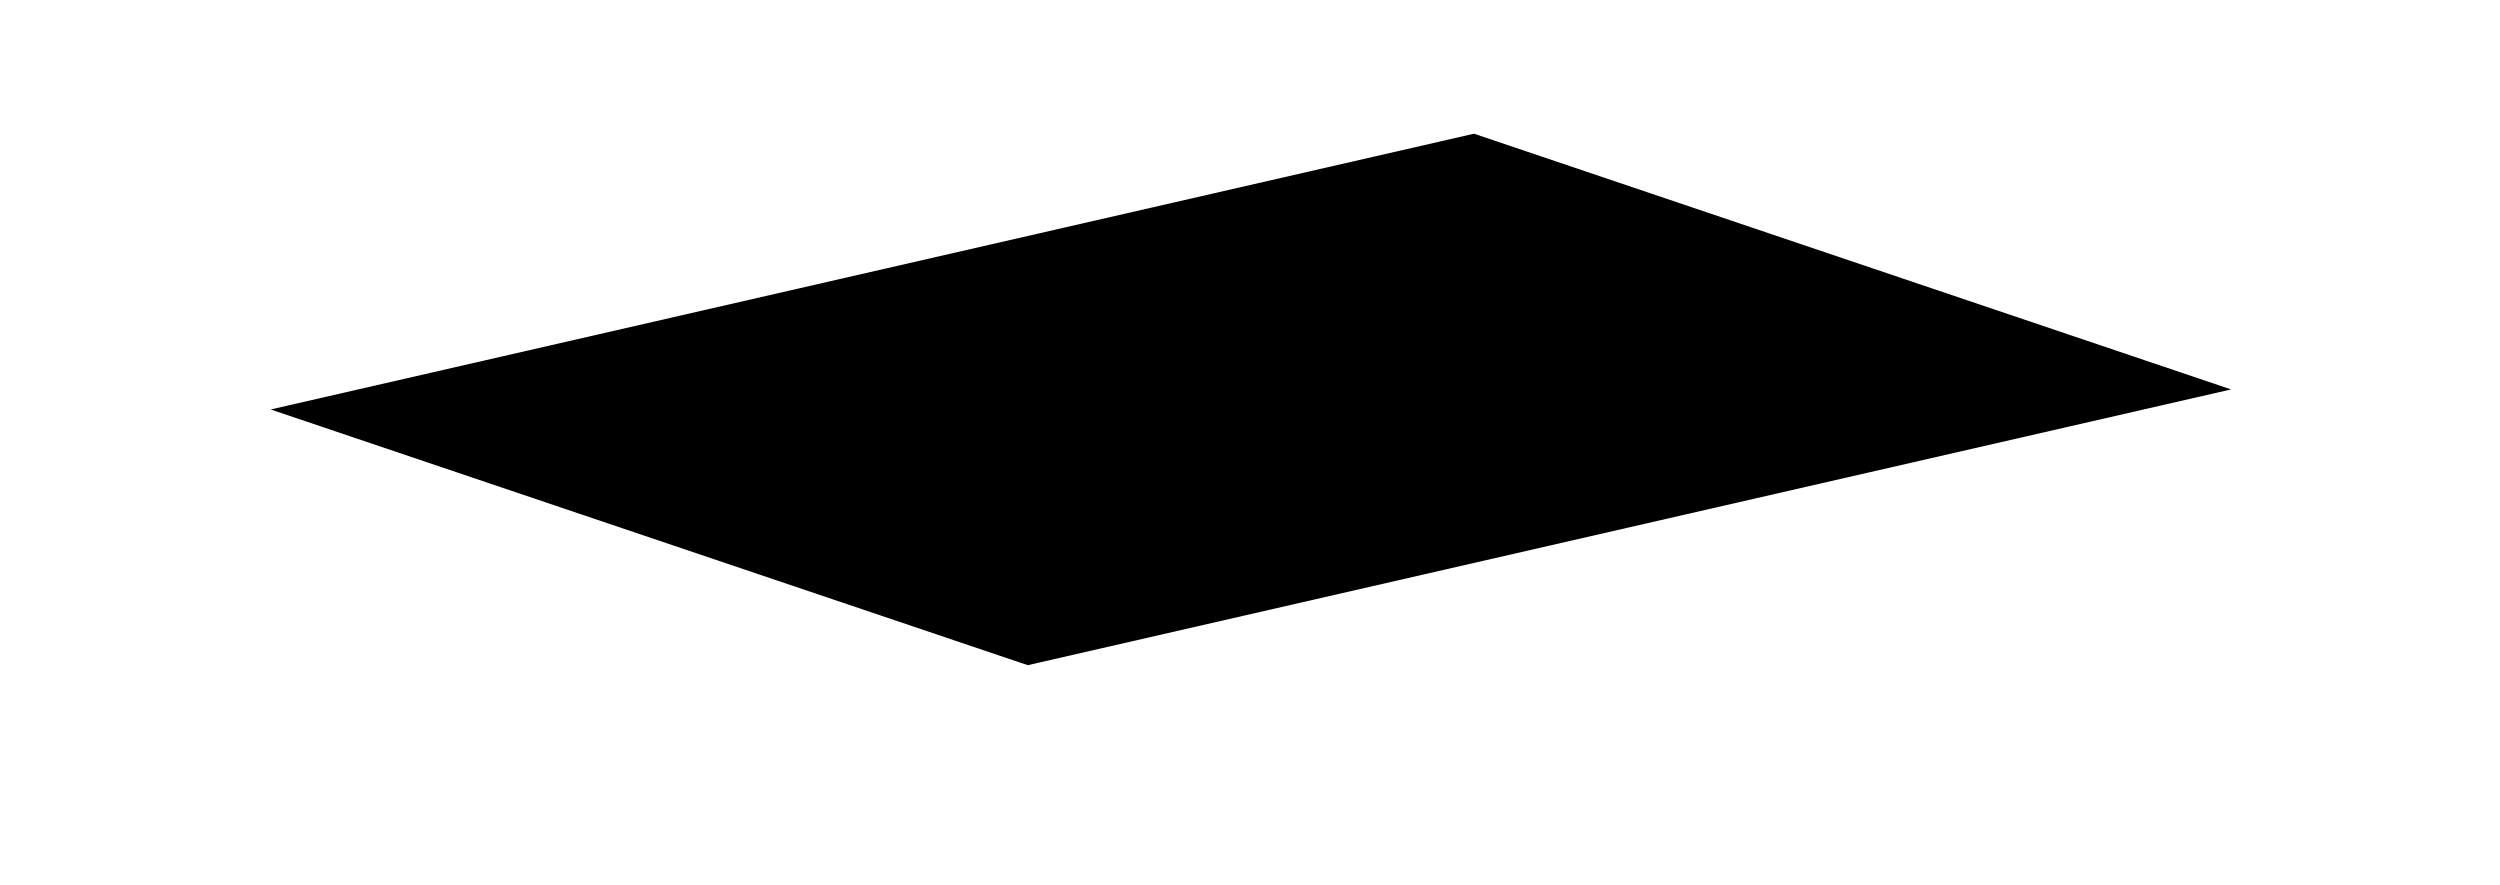 <?xml version="1.0" encoding="utf-8"?>
<!-- Generator: Adobe Illustrator 27.0.0, SVG Export Plug-In . SVG Version: 6.00 Build 0)  -->
<svg version="1.1" id="Layer_1" xmlns="http://www.w3.org/2000/svg" xmlns:xlink="http://www.w3.org/1999/xlink" x="0px" y="0px"
	 viewBox="0 0 1080 382.5" style="enable-background:new 0 0 1080 382.5;" xml:space="preserve">
<polygon points="963.83,168.23 636.76,57.76 116.92,176.89 443.99,287.36 "/>
</svg>
